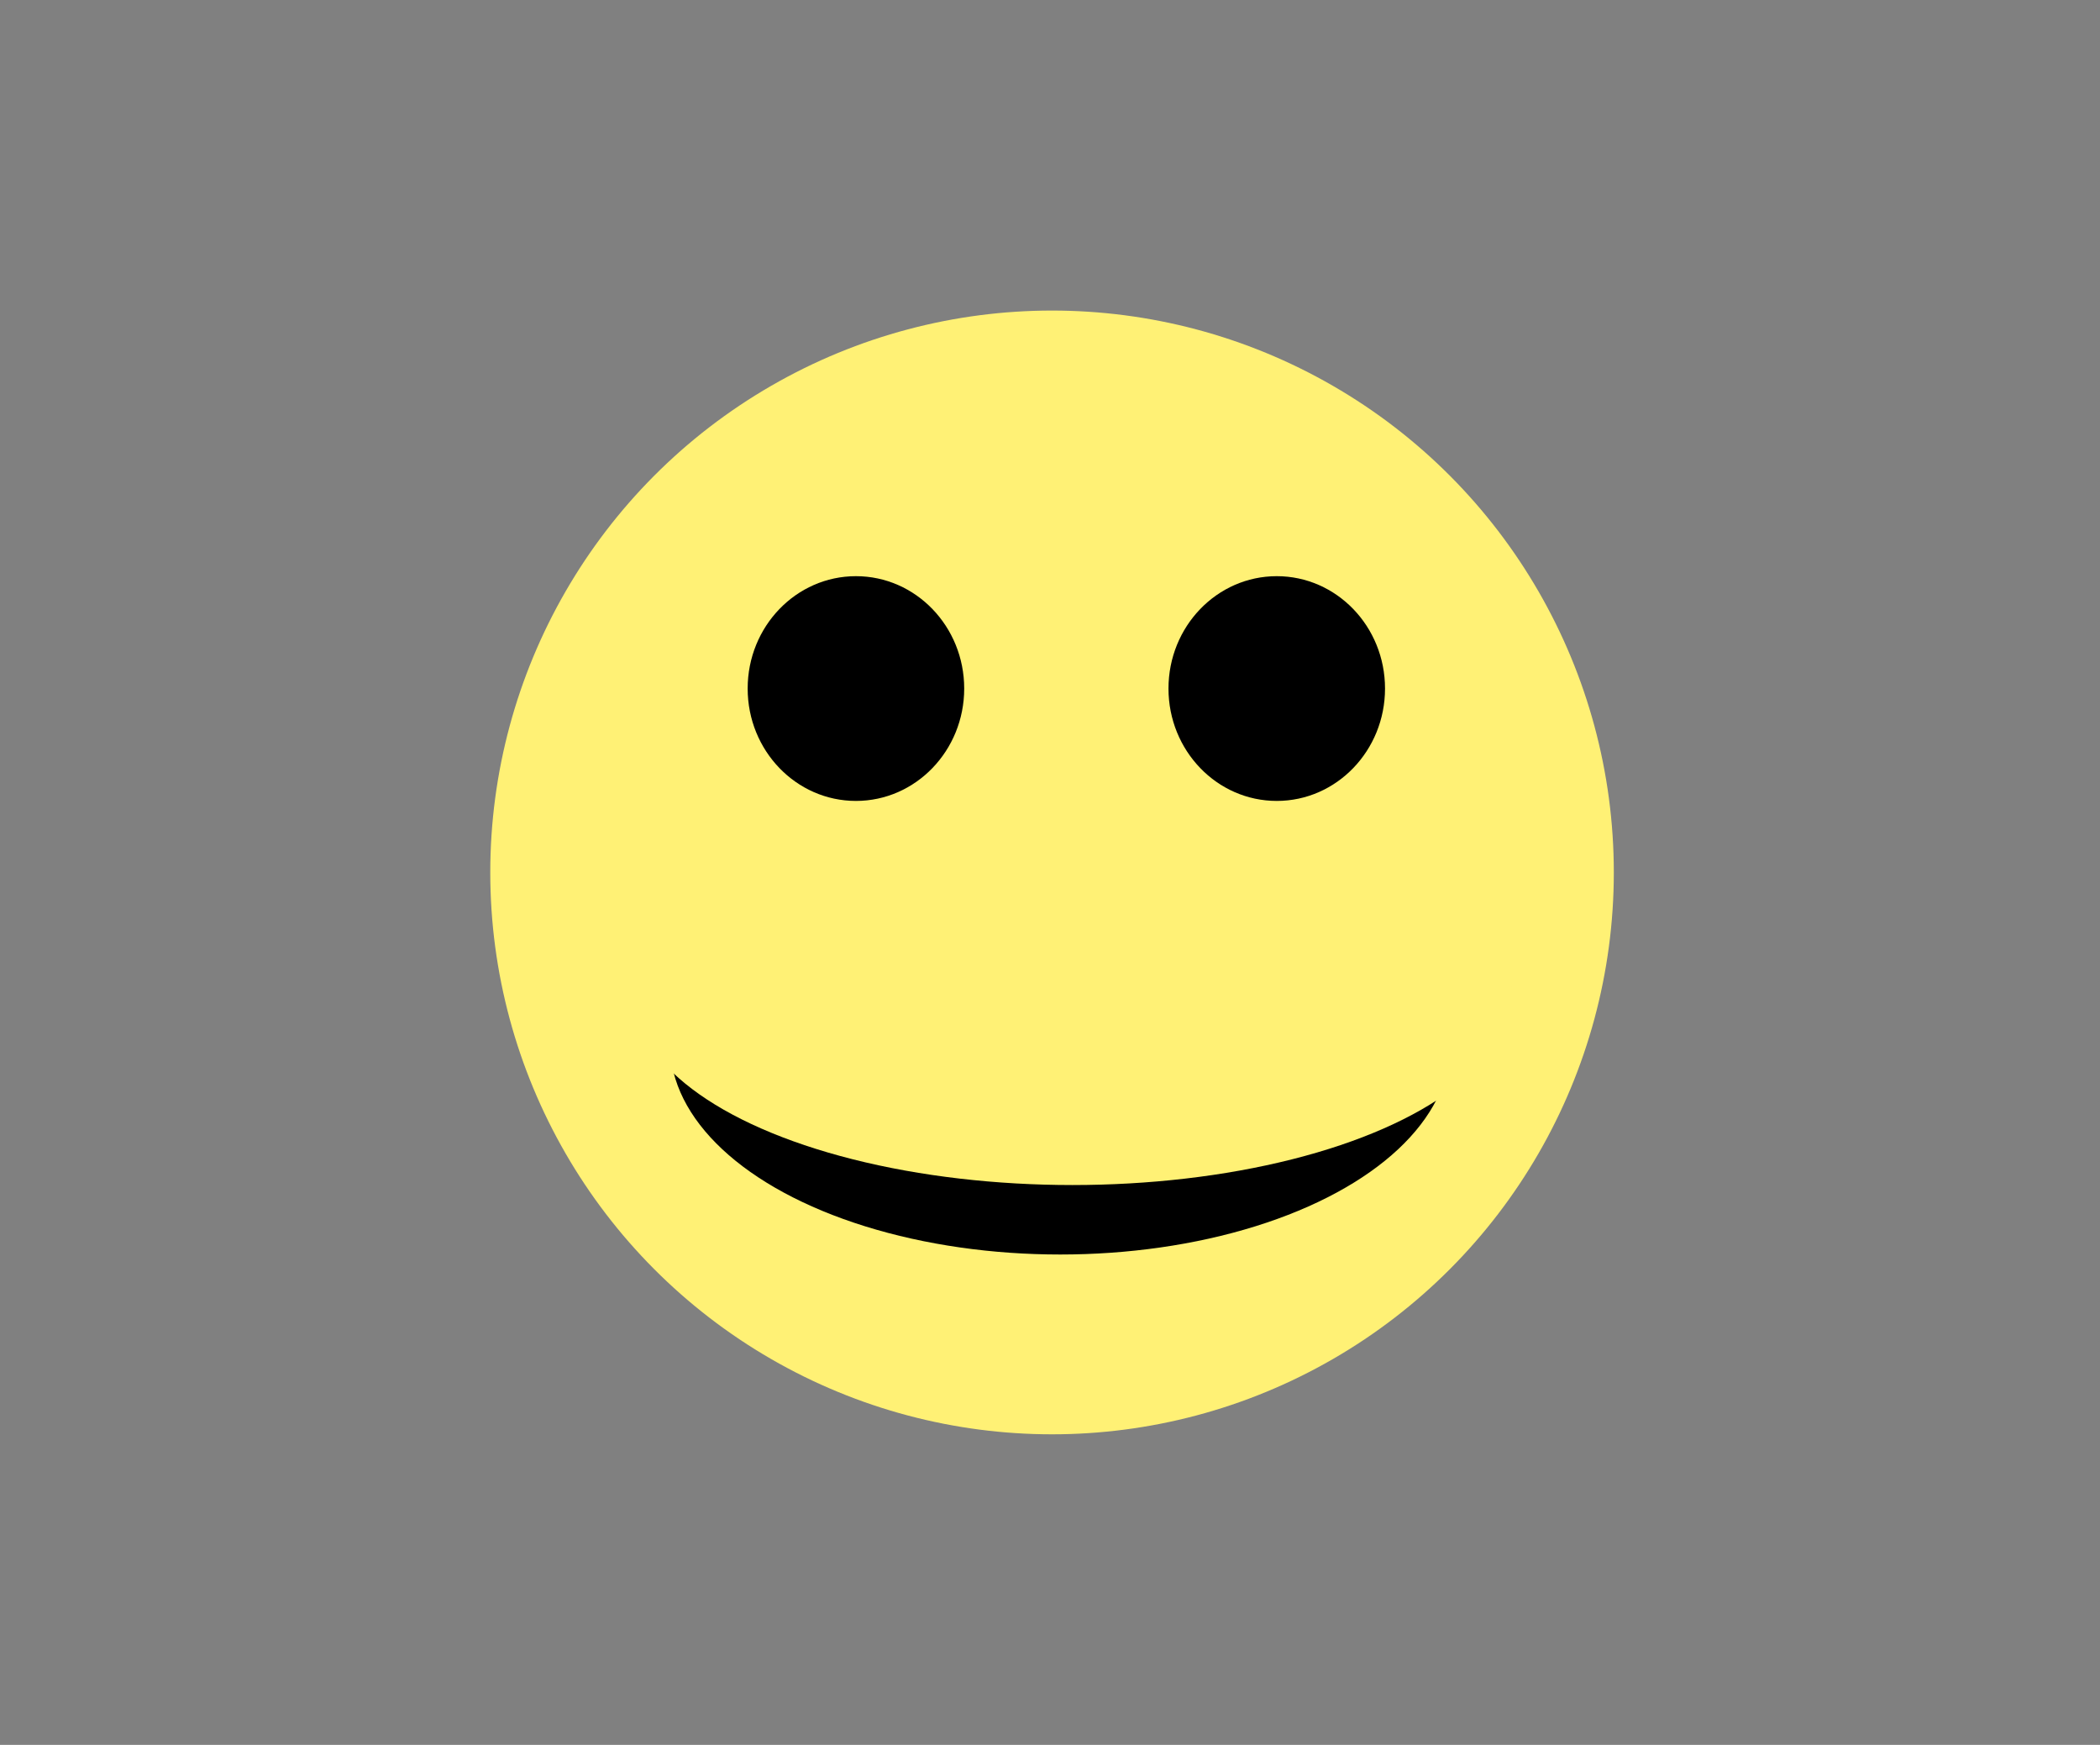 <svg width="514" height="427" viewBox="0 0 514 427" fill="none" xmlns="http://www.w3.org/2000/svg">
<rect x="0" y="0" width="514" height="427" fill="#808080" stroke="none"/>
<circle cx="257.5" cy="213.5" r="137.5" fill="#FFF175"/>
<ellipse cx="209.5" cy="168.5" rx="26.5" ry="27.5" fill="black"/>
<ellipse cx="312.5" cy="168.5" rx="26.5" ry="27.5" fill="black"/>
<ellipse cx="259.5" cy="255.5" rx="95.5" ry="51.5" fill="black"/>
<ellipse cx="262.5" cy="243" rx="107.5" ry="47" fill="#FFF175"/>
</svg>

